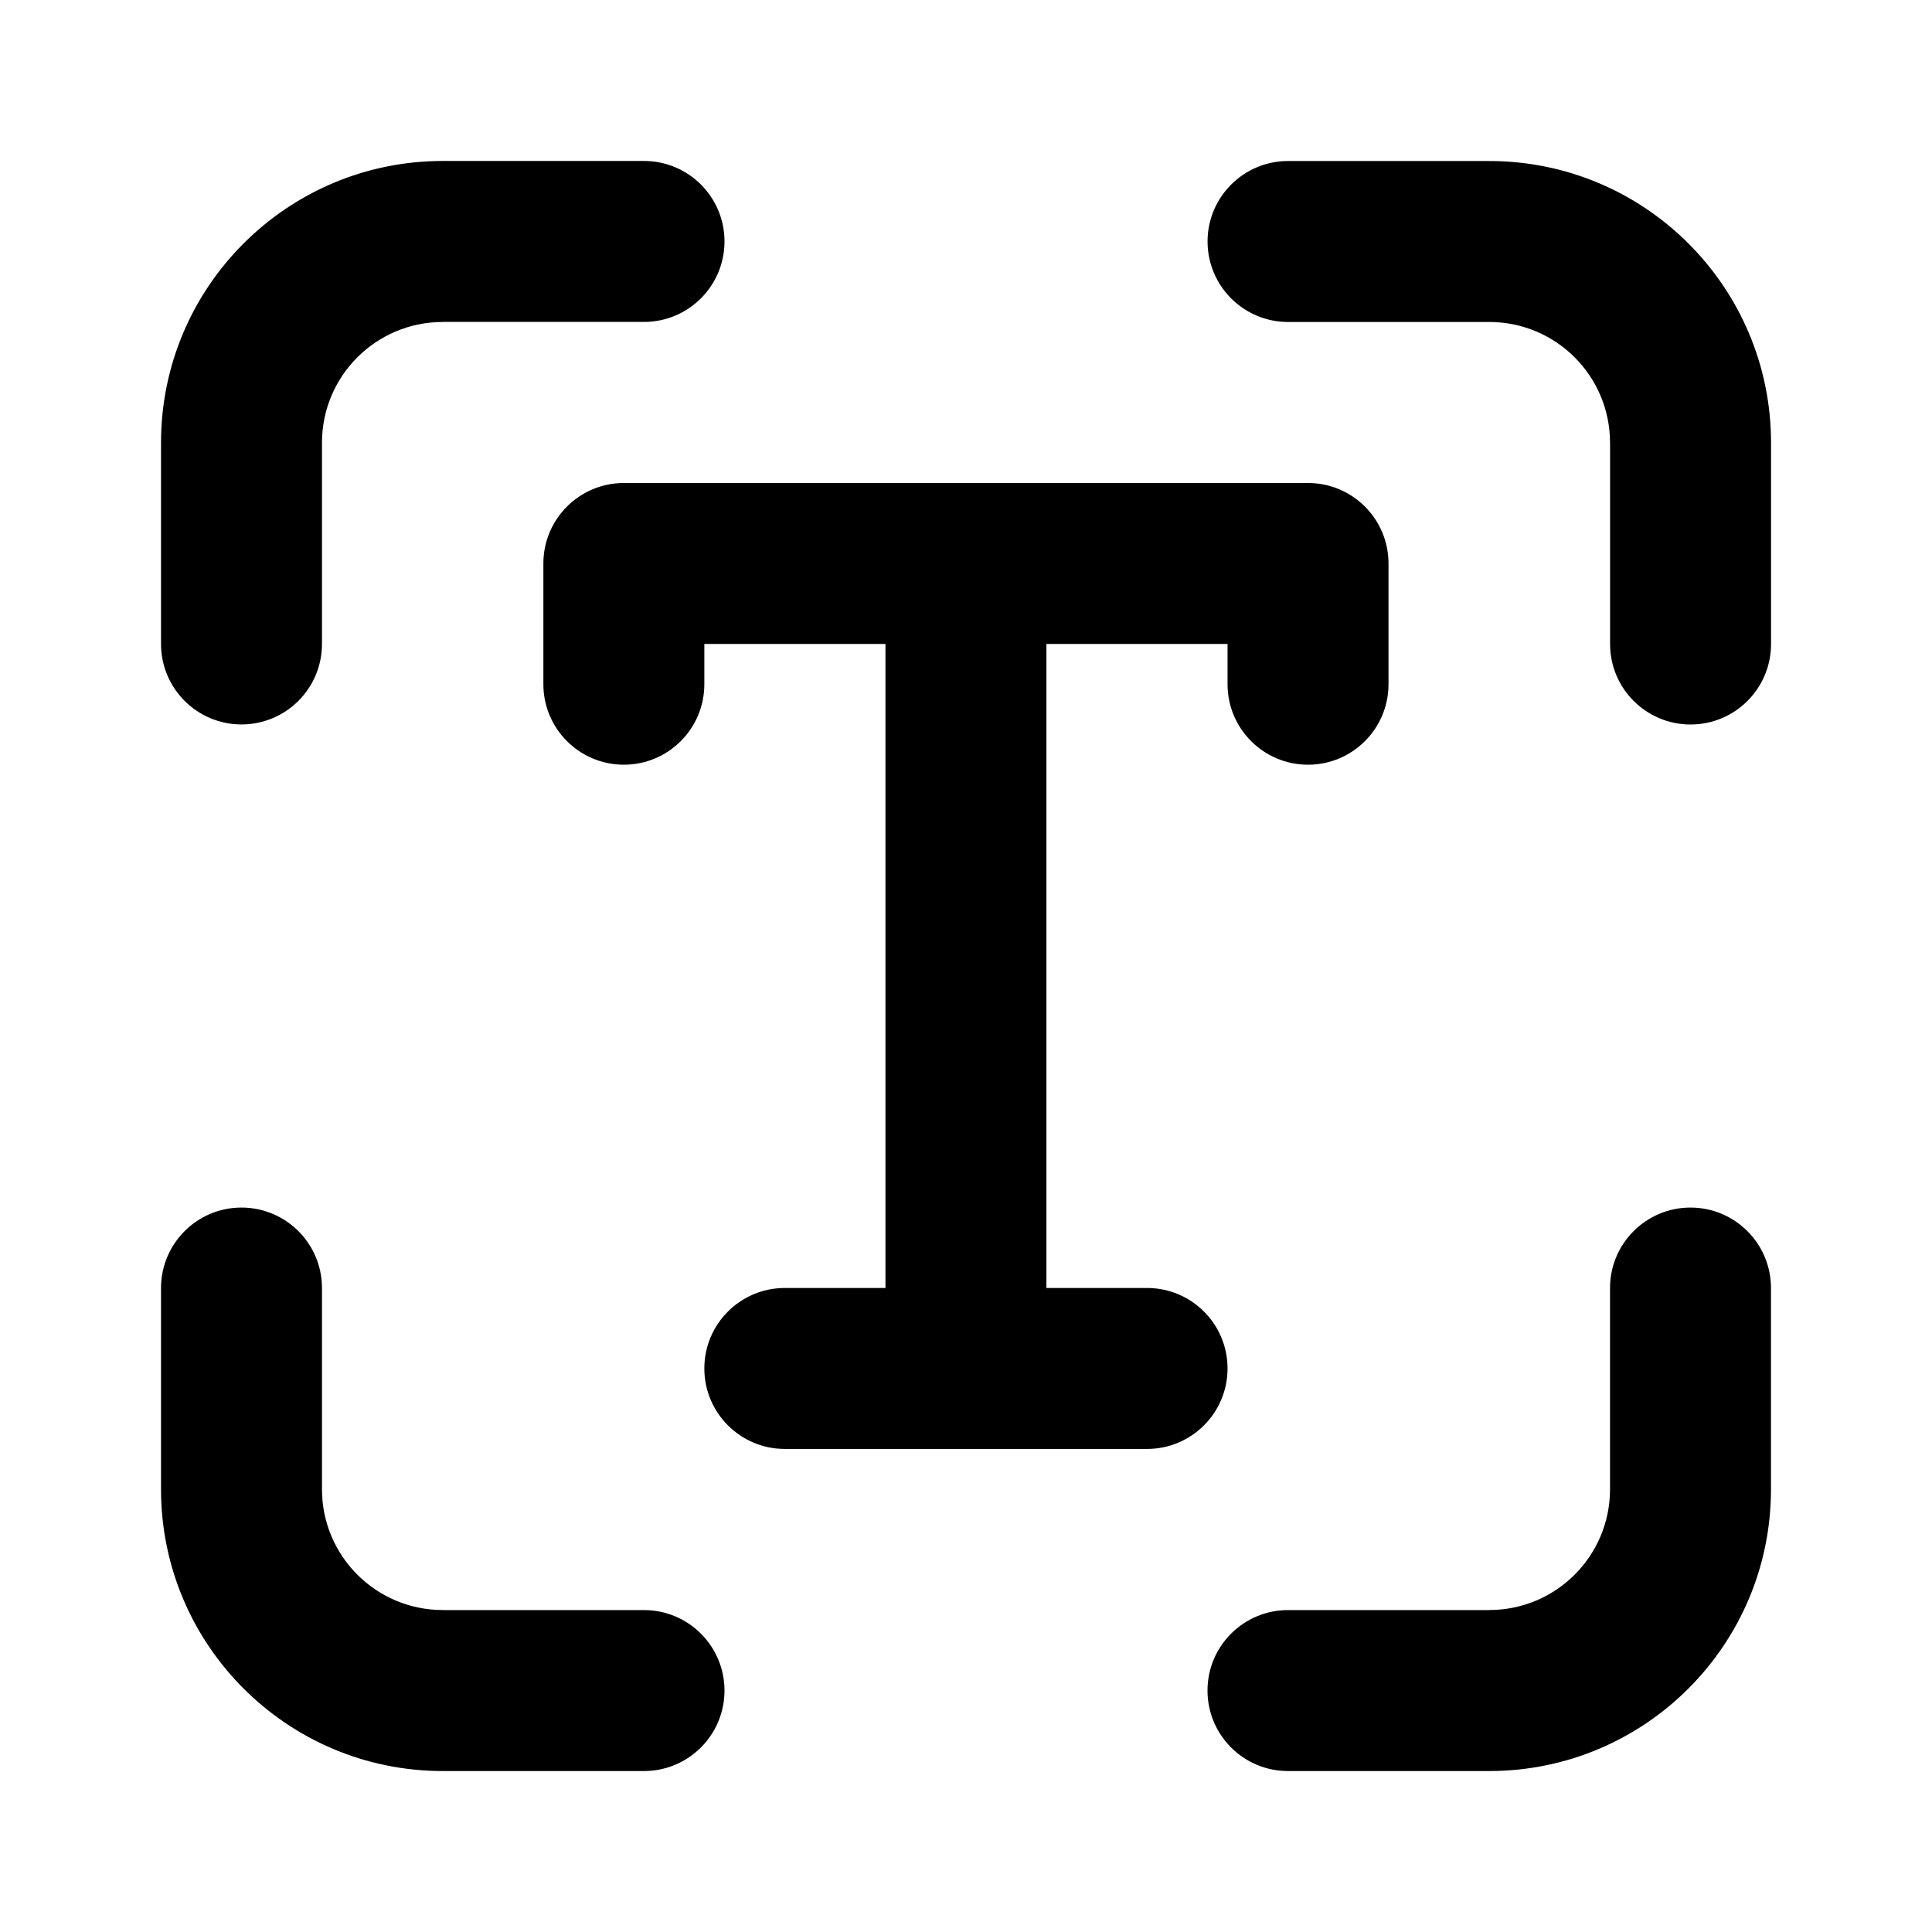<!-- Generated by IcoMoon.io -->
<svg version="1.1" xmlns="http://www.w3.org/2000/svg" width="32" height="32" viewBox="0 0 32 32">
<title>scan-type-filled</title>
<path d="M7.333 5.333c-1.105 0-2 0.895-2 2v3.333c0 0.736-0.597 1.333-1.333 1.333s-1.333-0.597-1.333-1.333v-3.333c0-2.577 2.089-4.667 4.667-4.667h3.333c0.736 0 1.333 0.597 1.333 1.333s-0.597 1.333-1.333 1.333h-3.333zM7.333 26.667c-1.105 0-2-0.895-2-2v-3.333c0-0.736-0.597-1.333-1.333-1.333s-1.333 0.597-1.333 1.333v3.333c0 2.577 2.089 4.667 4.667 4.667h3.333c0.736 0 1.333-0.597 1.333-1.333s-0.597-1.333-1.333-1.333h-3.333zM26.667 7.333c0-1.105-0.895-2-2-2h-3.333c-0.736 0-1.333-0.597-1.333-1.333s0.597-1.333 1.333-1.333h3.333c2.577 0 4.667 2.089 4.667 4.667v3.333c0 0.736-0.597 1.333-1.333 1.333s-1.333-0.597-1.333-1.333v-3.333zM24.667 26.667c1.105 0 2-0.895 2-2v-3.333c0-0.736 0.597-1.333 1.333-1.333s1.333 0.597 1.333 1.333v3.333c0 2.577-2.089 4.667-4.667 4.667h-3.333c-0.736 0-1.333-0.597-1.333-1.333s0.597-1.333 1.333-1.333h3.333zM10.333 8c-0.736 0-1.333 0.597-1.333 1.333v2c0 0.736 0.597 1.333 1.333 1.333s1.333-0.597 1.333-1.333v-0.667h3v10.667h-1.667c-0.736 0-1.333 0.597-1.333 1.333s0.597 1.333 1.333 1.333h6c0.736 0 1.333-0.597 1.333-1.333s-0.597-1.333-1.333-1.333h-1.667v-10.667h3v0.667c0 0.736 0.597 1.333 1.333 1.333s1.333-0.597 1.333-1.333v-2c0-0.736-0.597-1.333-1.333-1.333h-11.333z"></path>
</svg>
